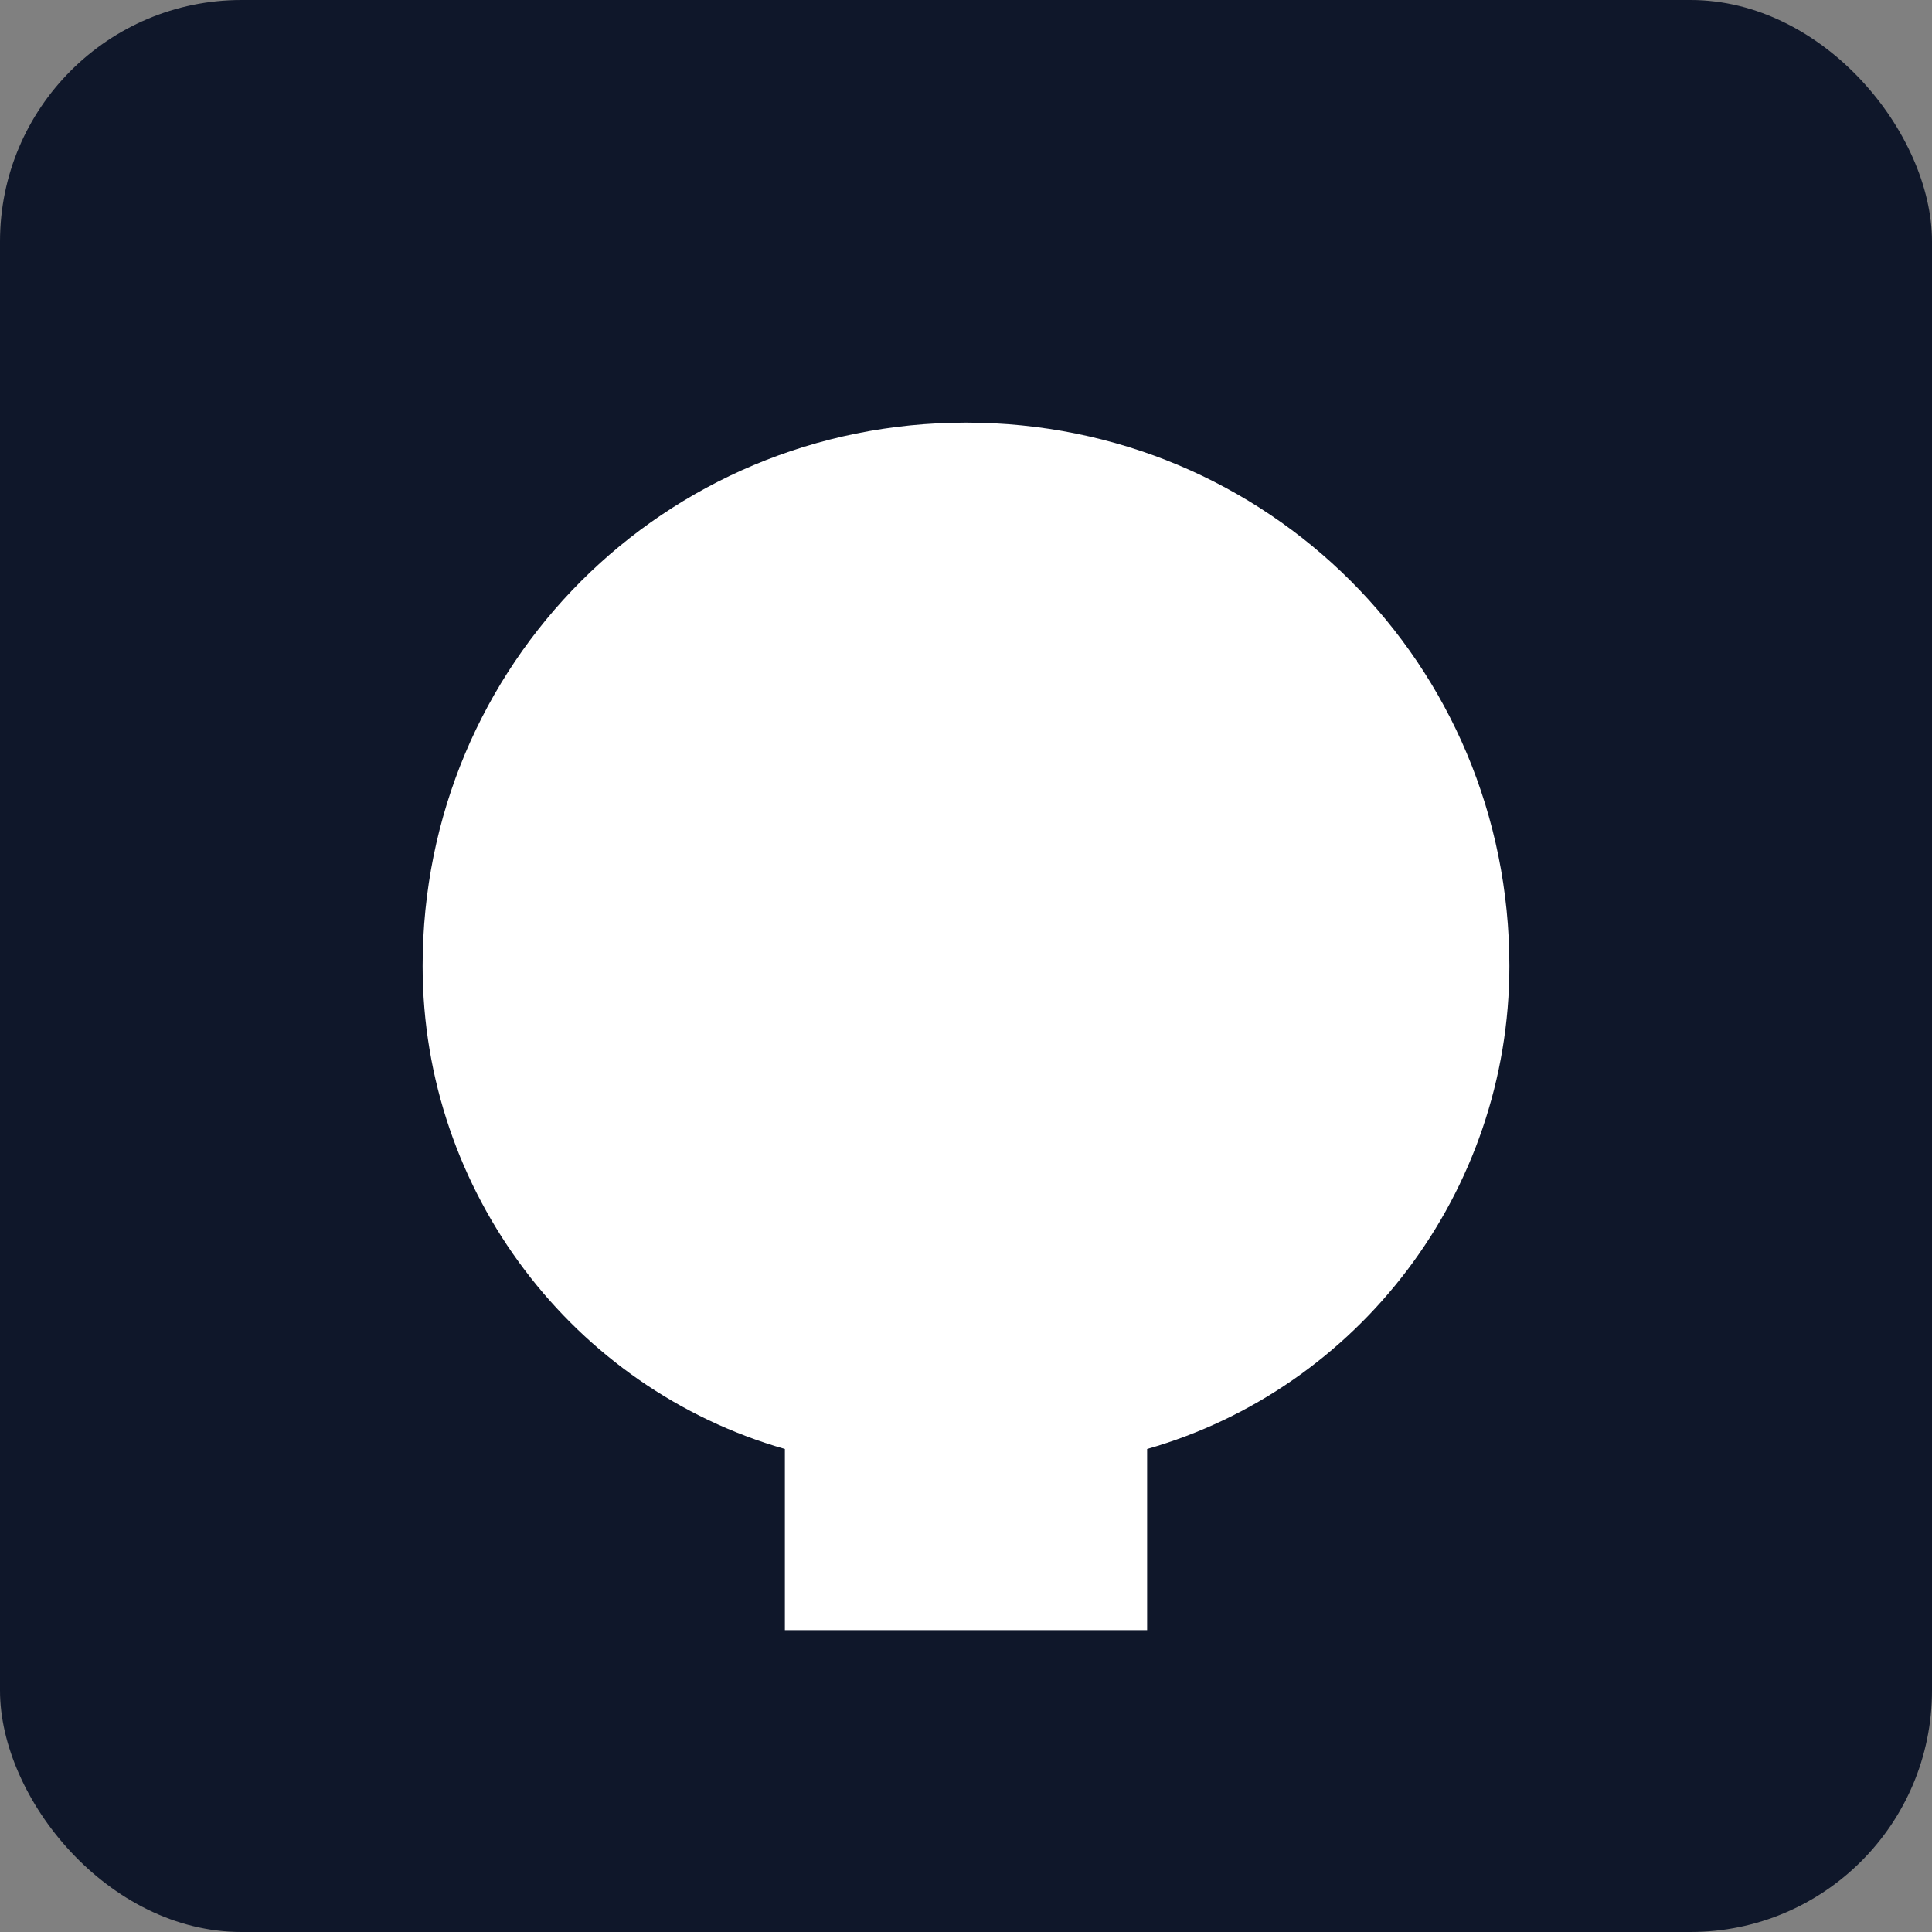 <svg xmlns="http://www.w3.org/2000/svg" viewBox="0 0 128 128">
  <rect x="0" y="0" width="128" height="128" fill="#808080" stroke="none"/>
  <rect width="128" height="128" rx="16" fill="#0F172A"/>
  <path d="M64 28c-20 0-36 16-36 36 0 15 10 28 24 32v12h24v-12c14-4 24-17 24-32 0-20-16-36-36-36z" fill="#fff"/>
</svg>